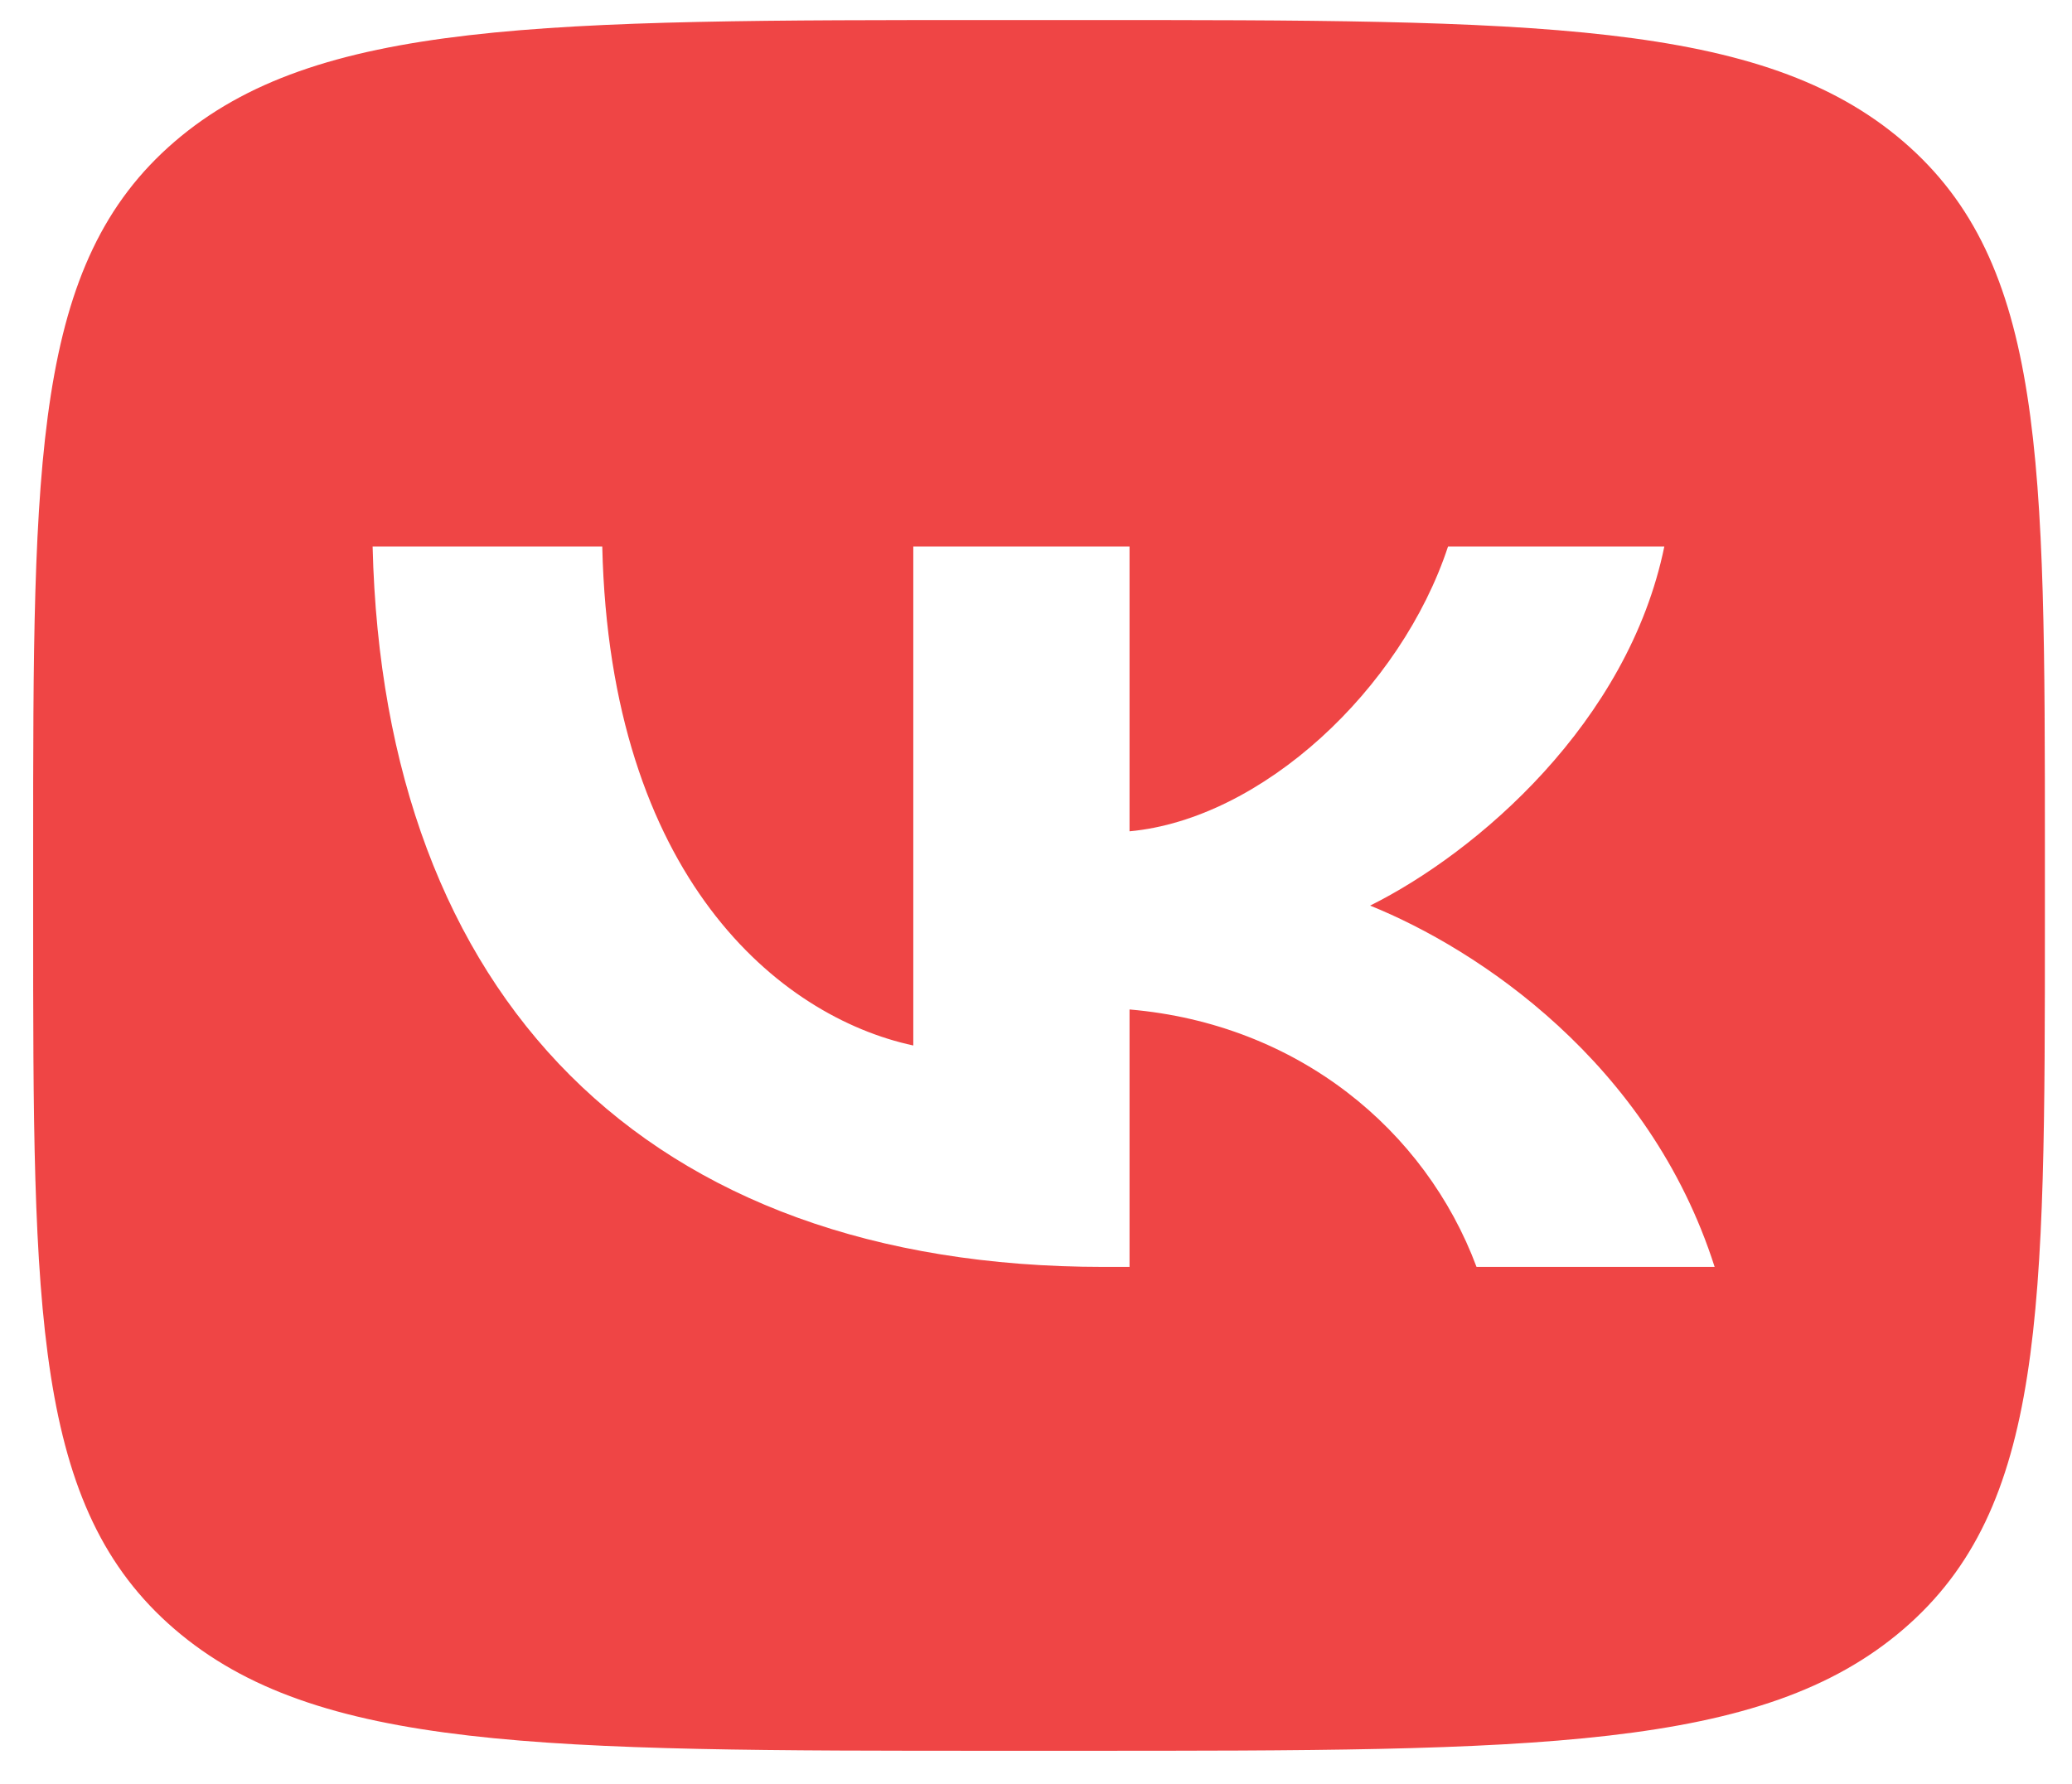 <svg width="36" height="31" viewBox="0 0 36 31" fill="none" xmlns="http://www.w3.org/2000/svg">
<path fill-rule="evenodd" clip-rule="evenodd" d="M3.033 2.462C0.576 4.577 0.576 7.98 0.576 14.786V15.989C0.576 22.795 0.576 26.198 3.033 28.312C5.49 30.426 9.444 30.426 17.353 30.426H18.751C26.66 30.426 30.614 30.426 33.072 28.312C35.529 26.198 35.529 22.795 35.529 15.989V14.786C35.529 7.98 35.529 4.577 33.072 2.462C30.614 0.348 26.66 0.348 18.751 0.348H17.353C9.444 0.348 5.49 0.348 3.033 2.462ZM6.474 9.497C6.663 17.317 11.207 22.017 19.174 22.017H19.625V17.543C22.552 17.794 24.766 19.636 25.654 22.017H29.791C28.655 18.458 25.669 16.49 23.805 15.738C25.669 14.811 28.29 12.555 28.917 9.497H25.159C24.343 11.978 21.926 14.234 19.625 14.447V9.497H15.868V18.169C13.537 17.668 10.596 15.237 10.464 9.497H6.474Z" fill="#EB1717" fill-opacity="0.8"/>
</svg>
